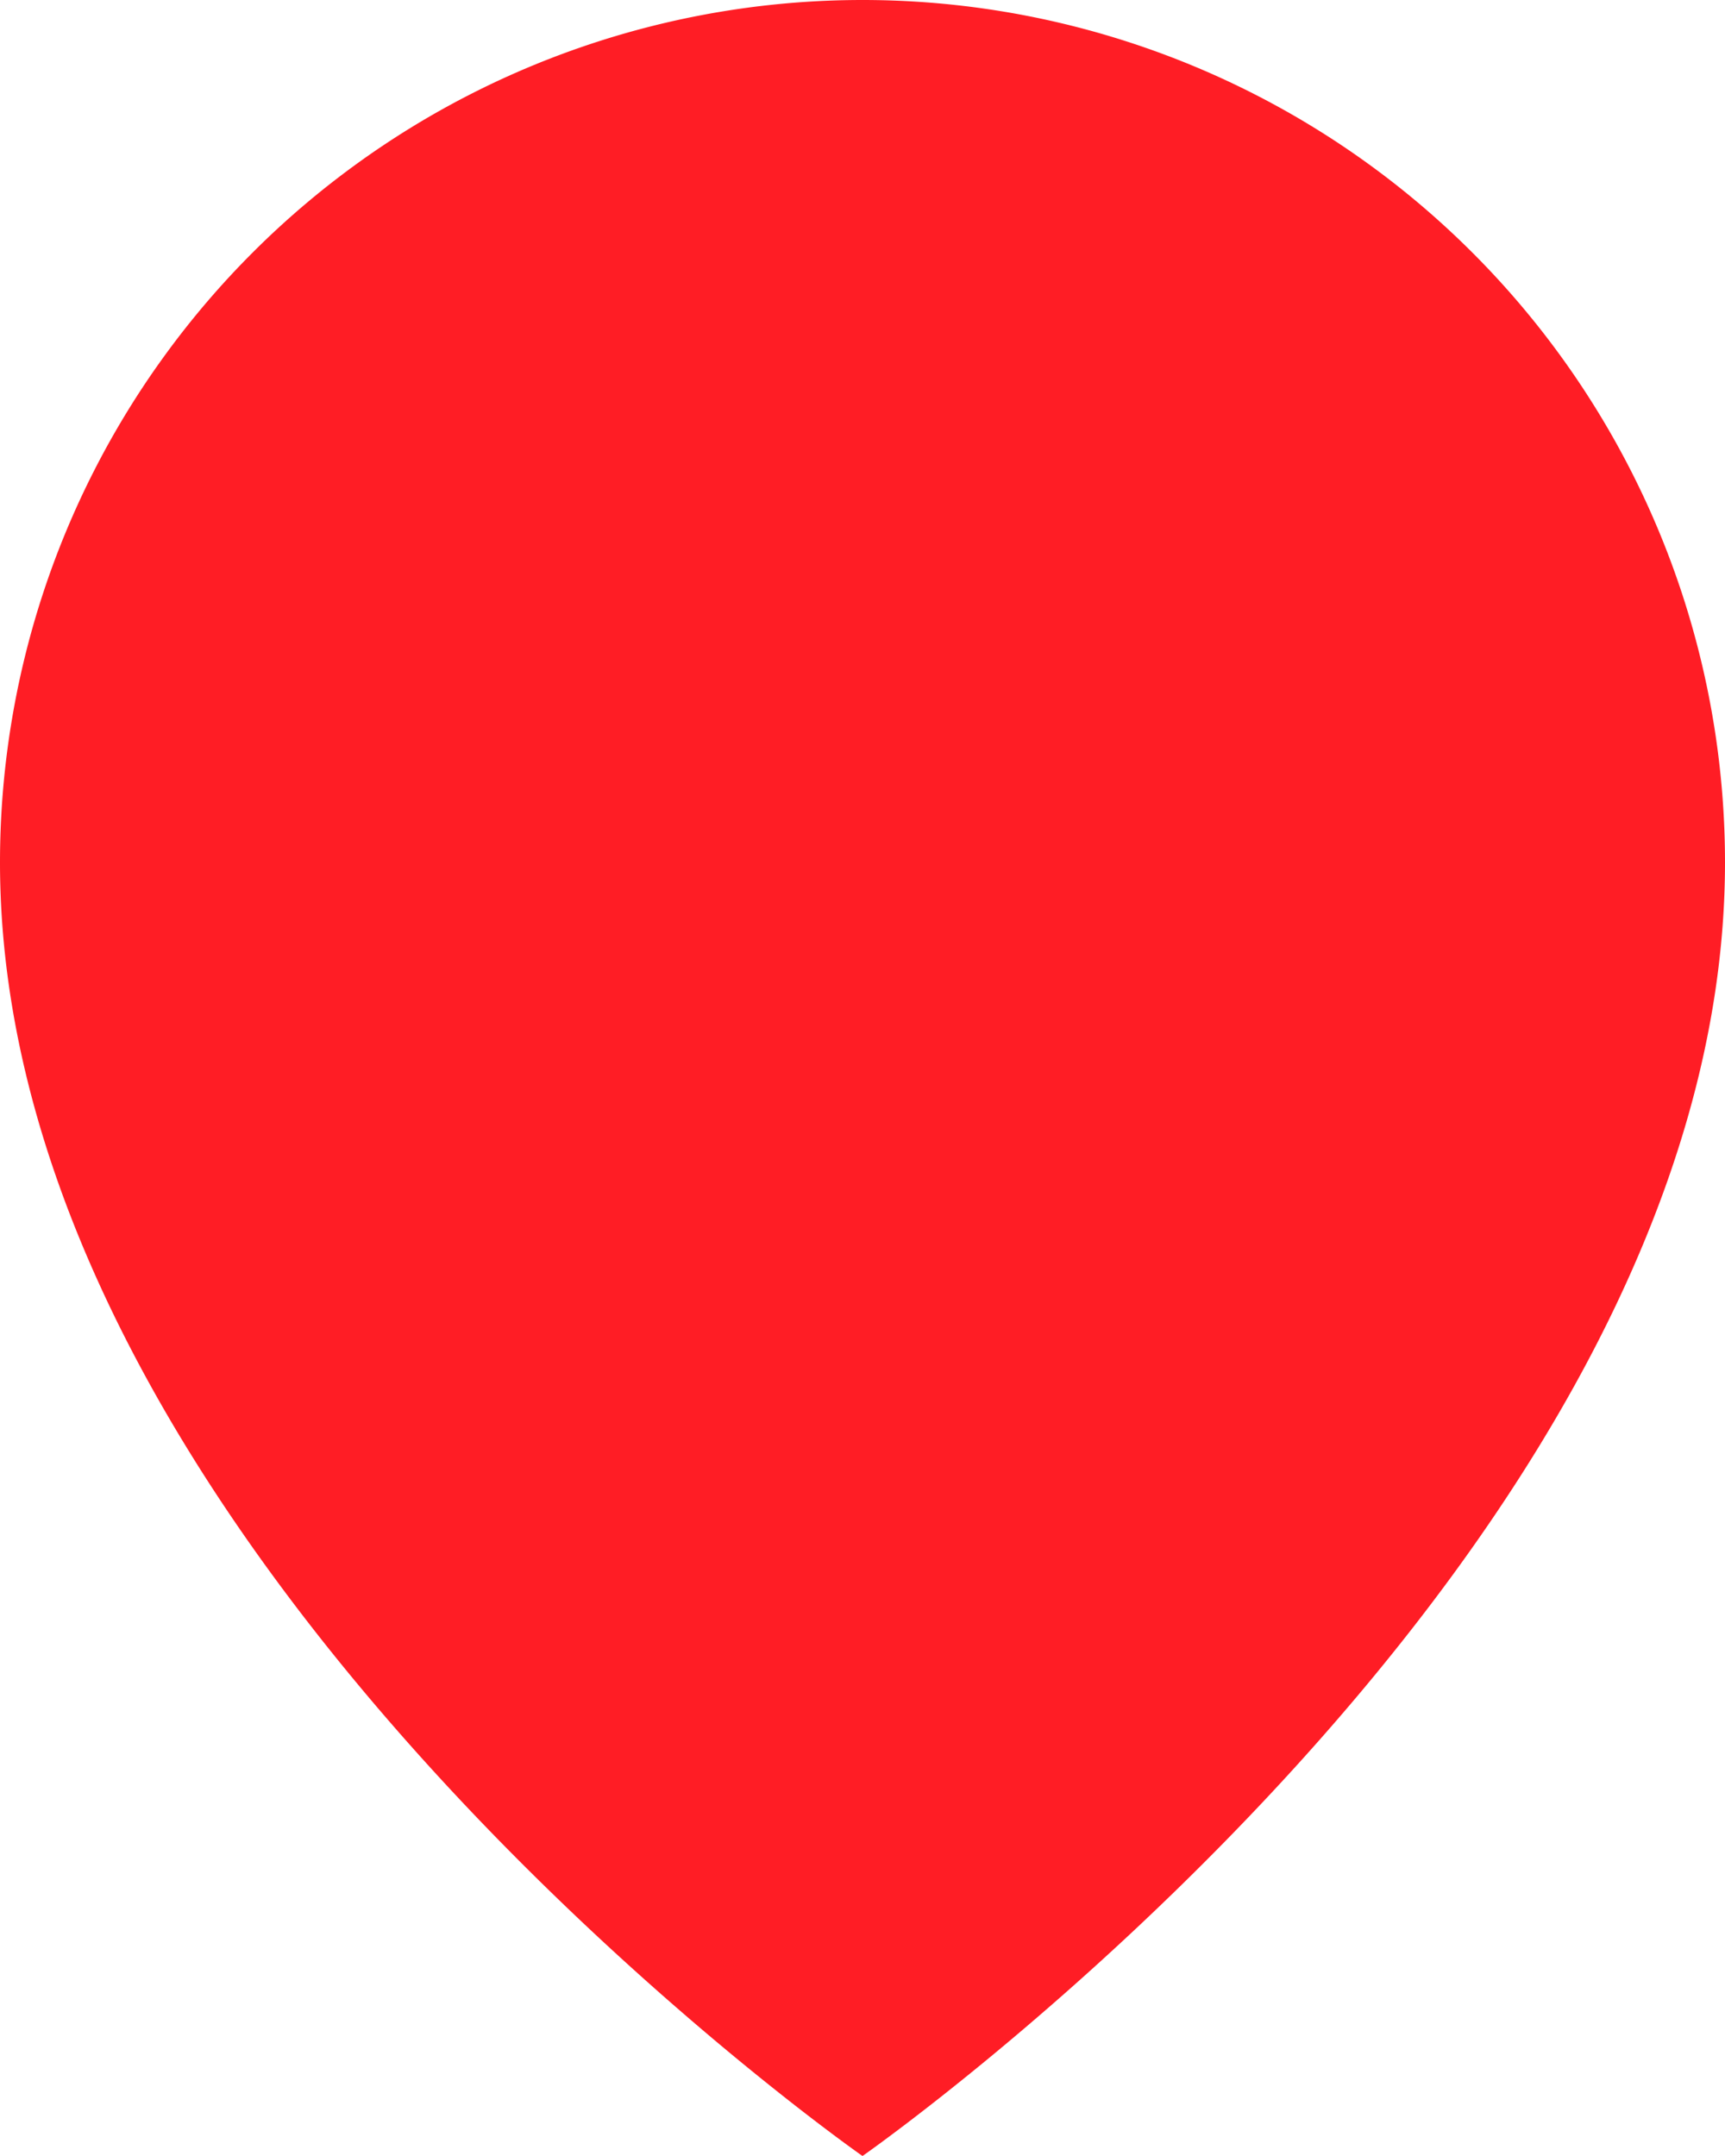 <svg xmlns="http://www.w3.org/2000/svg" width="16" height="20" fill="none" viewBox="0 0 16 20"><g clip-path="url(#a)"><path fill="#FF1D25" d="M16 8c0 6.418-8 12-8 12S0 14.418 0 8a8 8 0 1 1 16 0Z"/></g><defs><clipPath id="a"><path fill="#fff" d="M0 0h16v20H0z"/></clipPath></defs></svg>